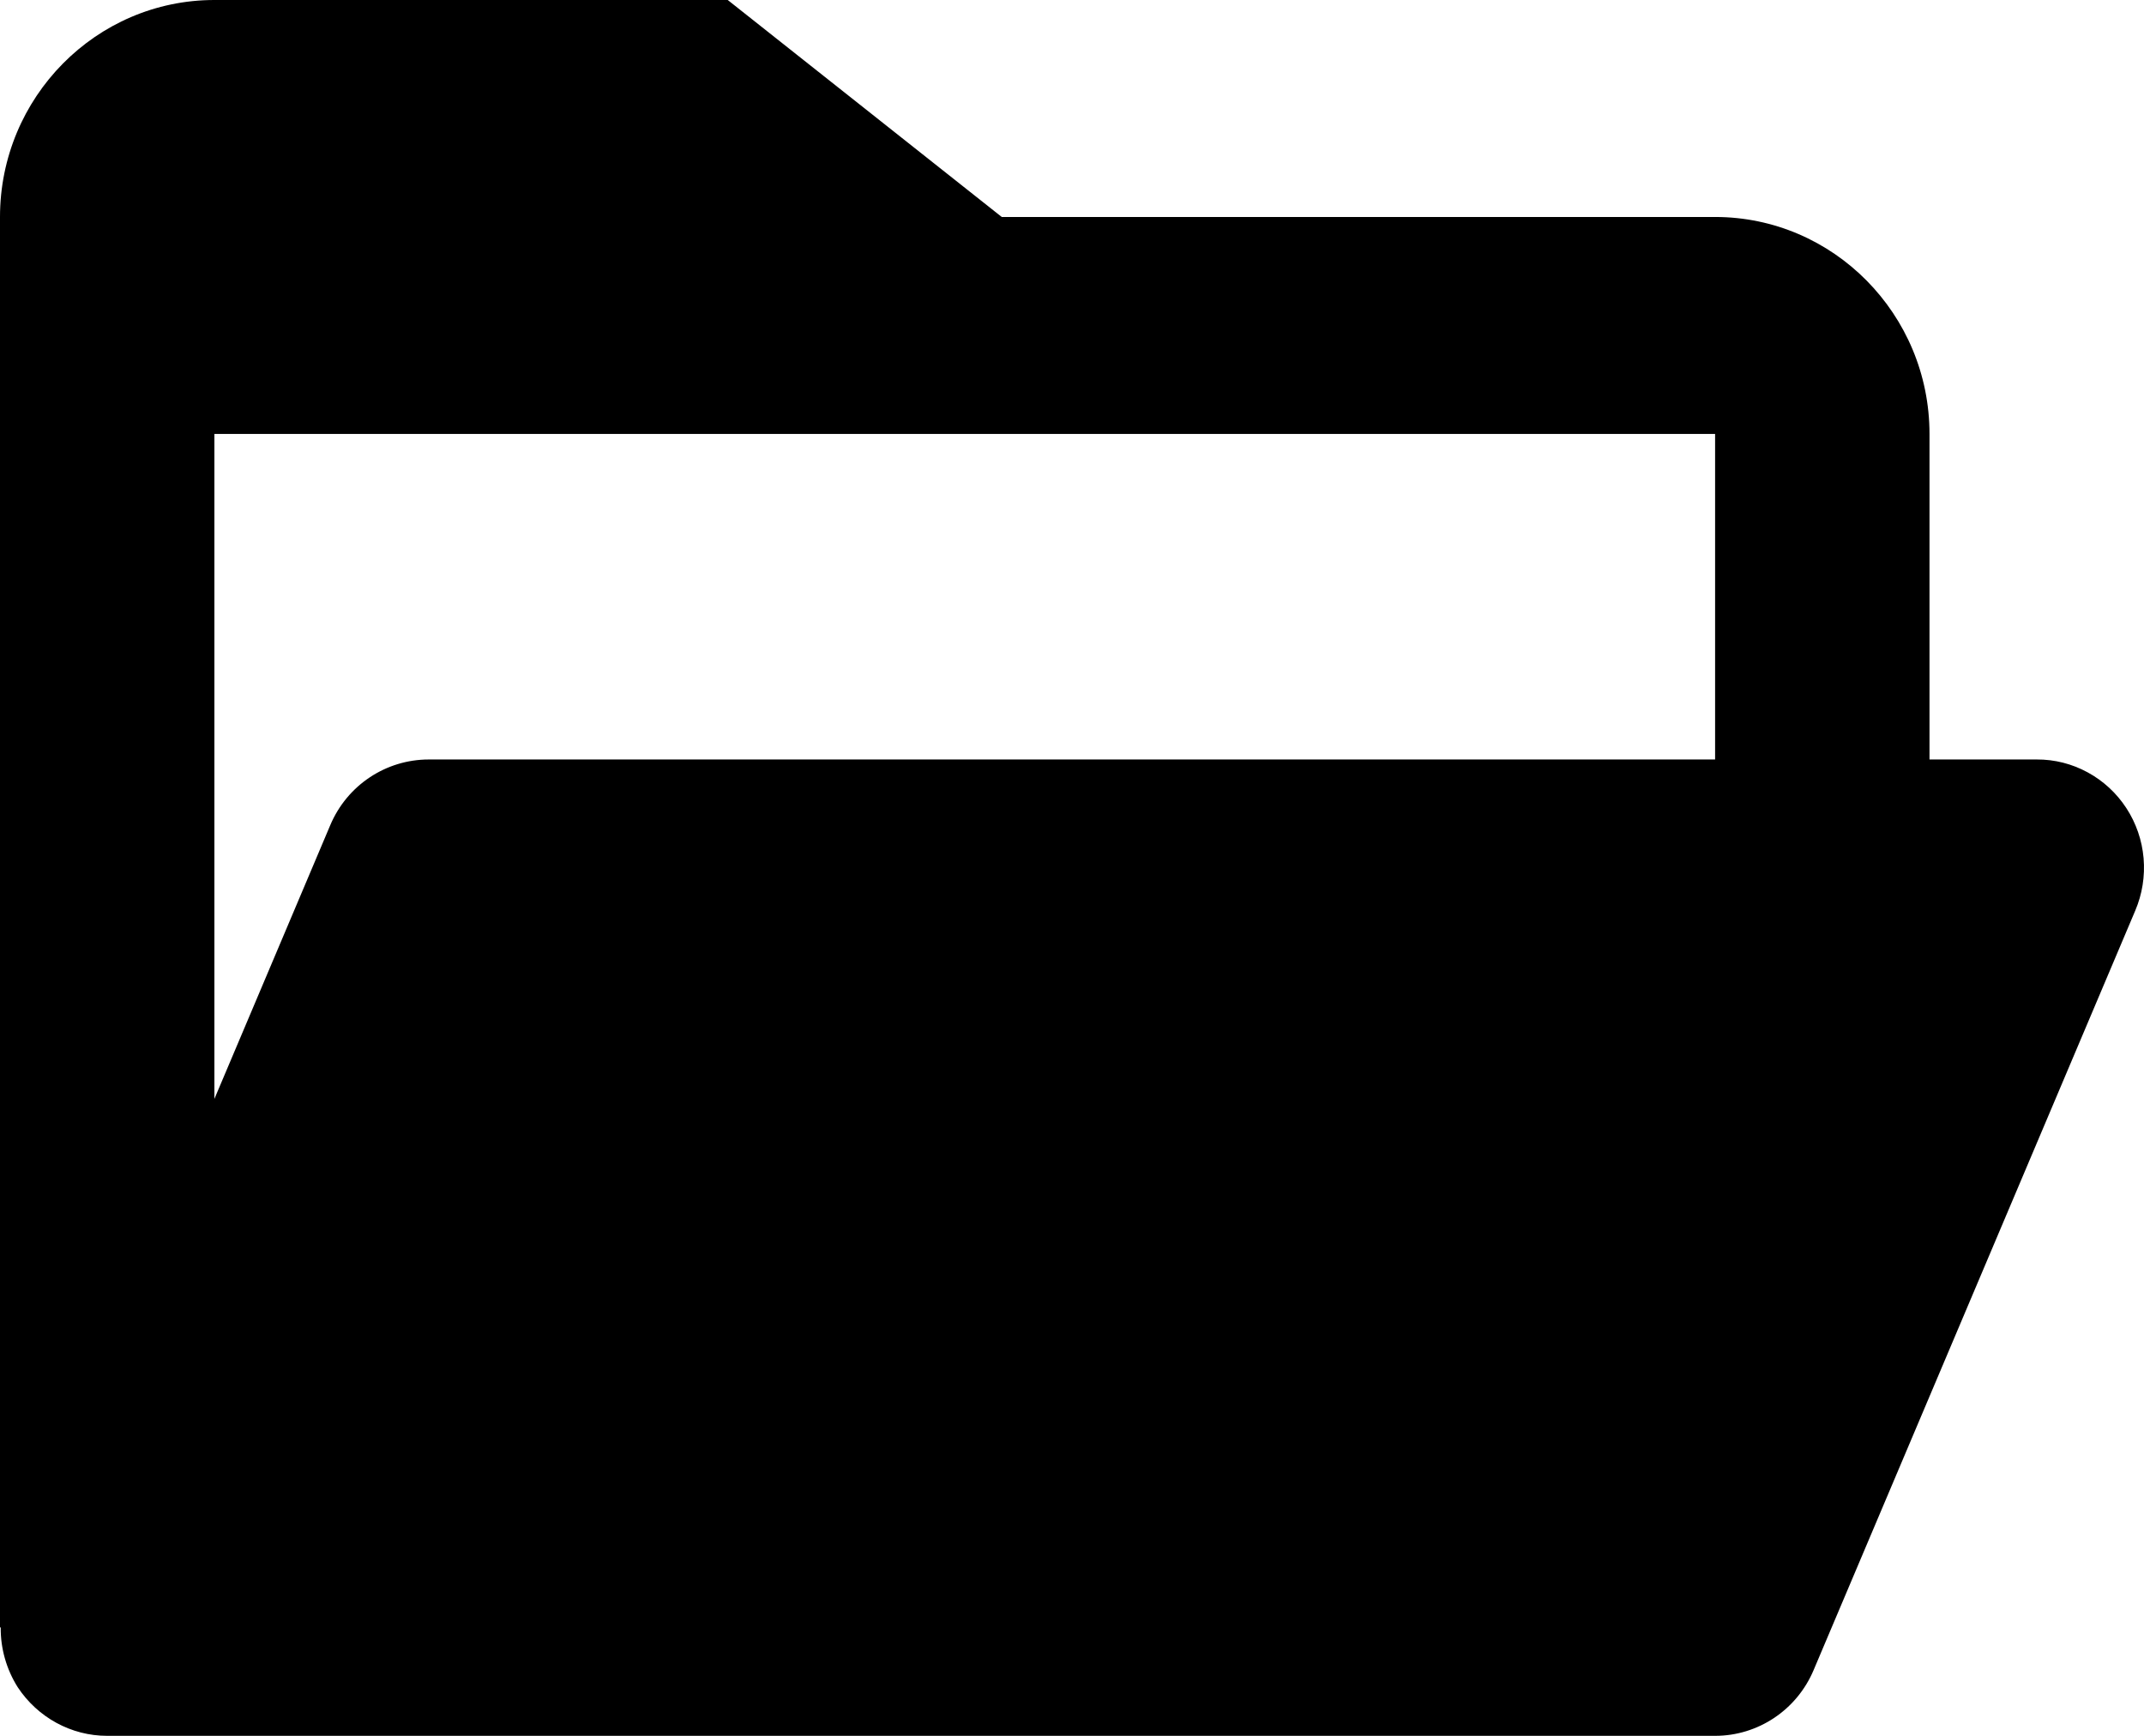 <svg width="21" height="17" viewBox="0 0 21 17" fill="none" xmlns="http://www.w3.org/2000/svg">
<path d="M0.173 16.523C0.369 16.82 0.697 17 1.05 17H16.799C17.219 17 17.599 16.747 17.764 16.356L20.914 8.919C20.983 8.757 21.011 8.581 20.996 8.405C20.981 8.23 20.923 8.061 20.827 7.914C20.731 7.767 20.601 7.647 20.448 7.564C20.294 7.48 20.123 7.437 19.949 7.438H18.899V4.25C18.899 3.078 17.957 2.125 16.799 2.125H9.812L7.128 0H2.1C0.942 0 0 0.953 0 2.125V15.938H0.007C0.005 16.145 0.063 16.348 0.173 16.523ZM16.799 4.25V7.438H4.2C3.78 7.438 3.4 7.69 3.235 8.081L2.1 10.762V4.25H16.799Z" fill="black"/>
</svg>
